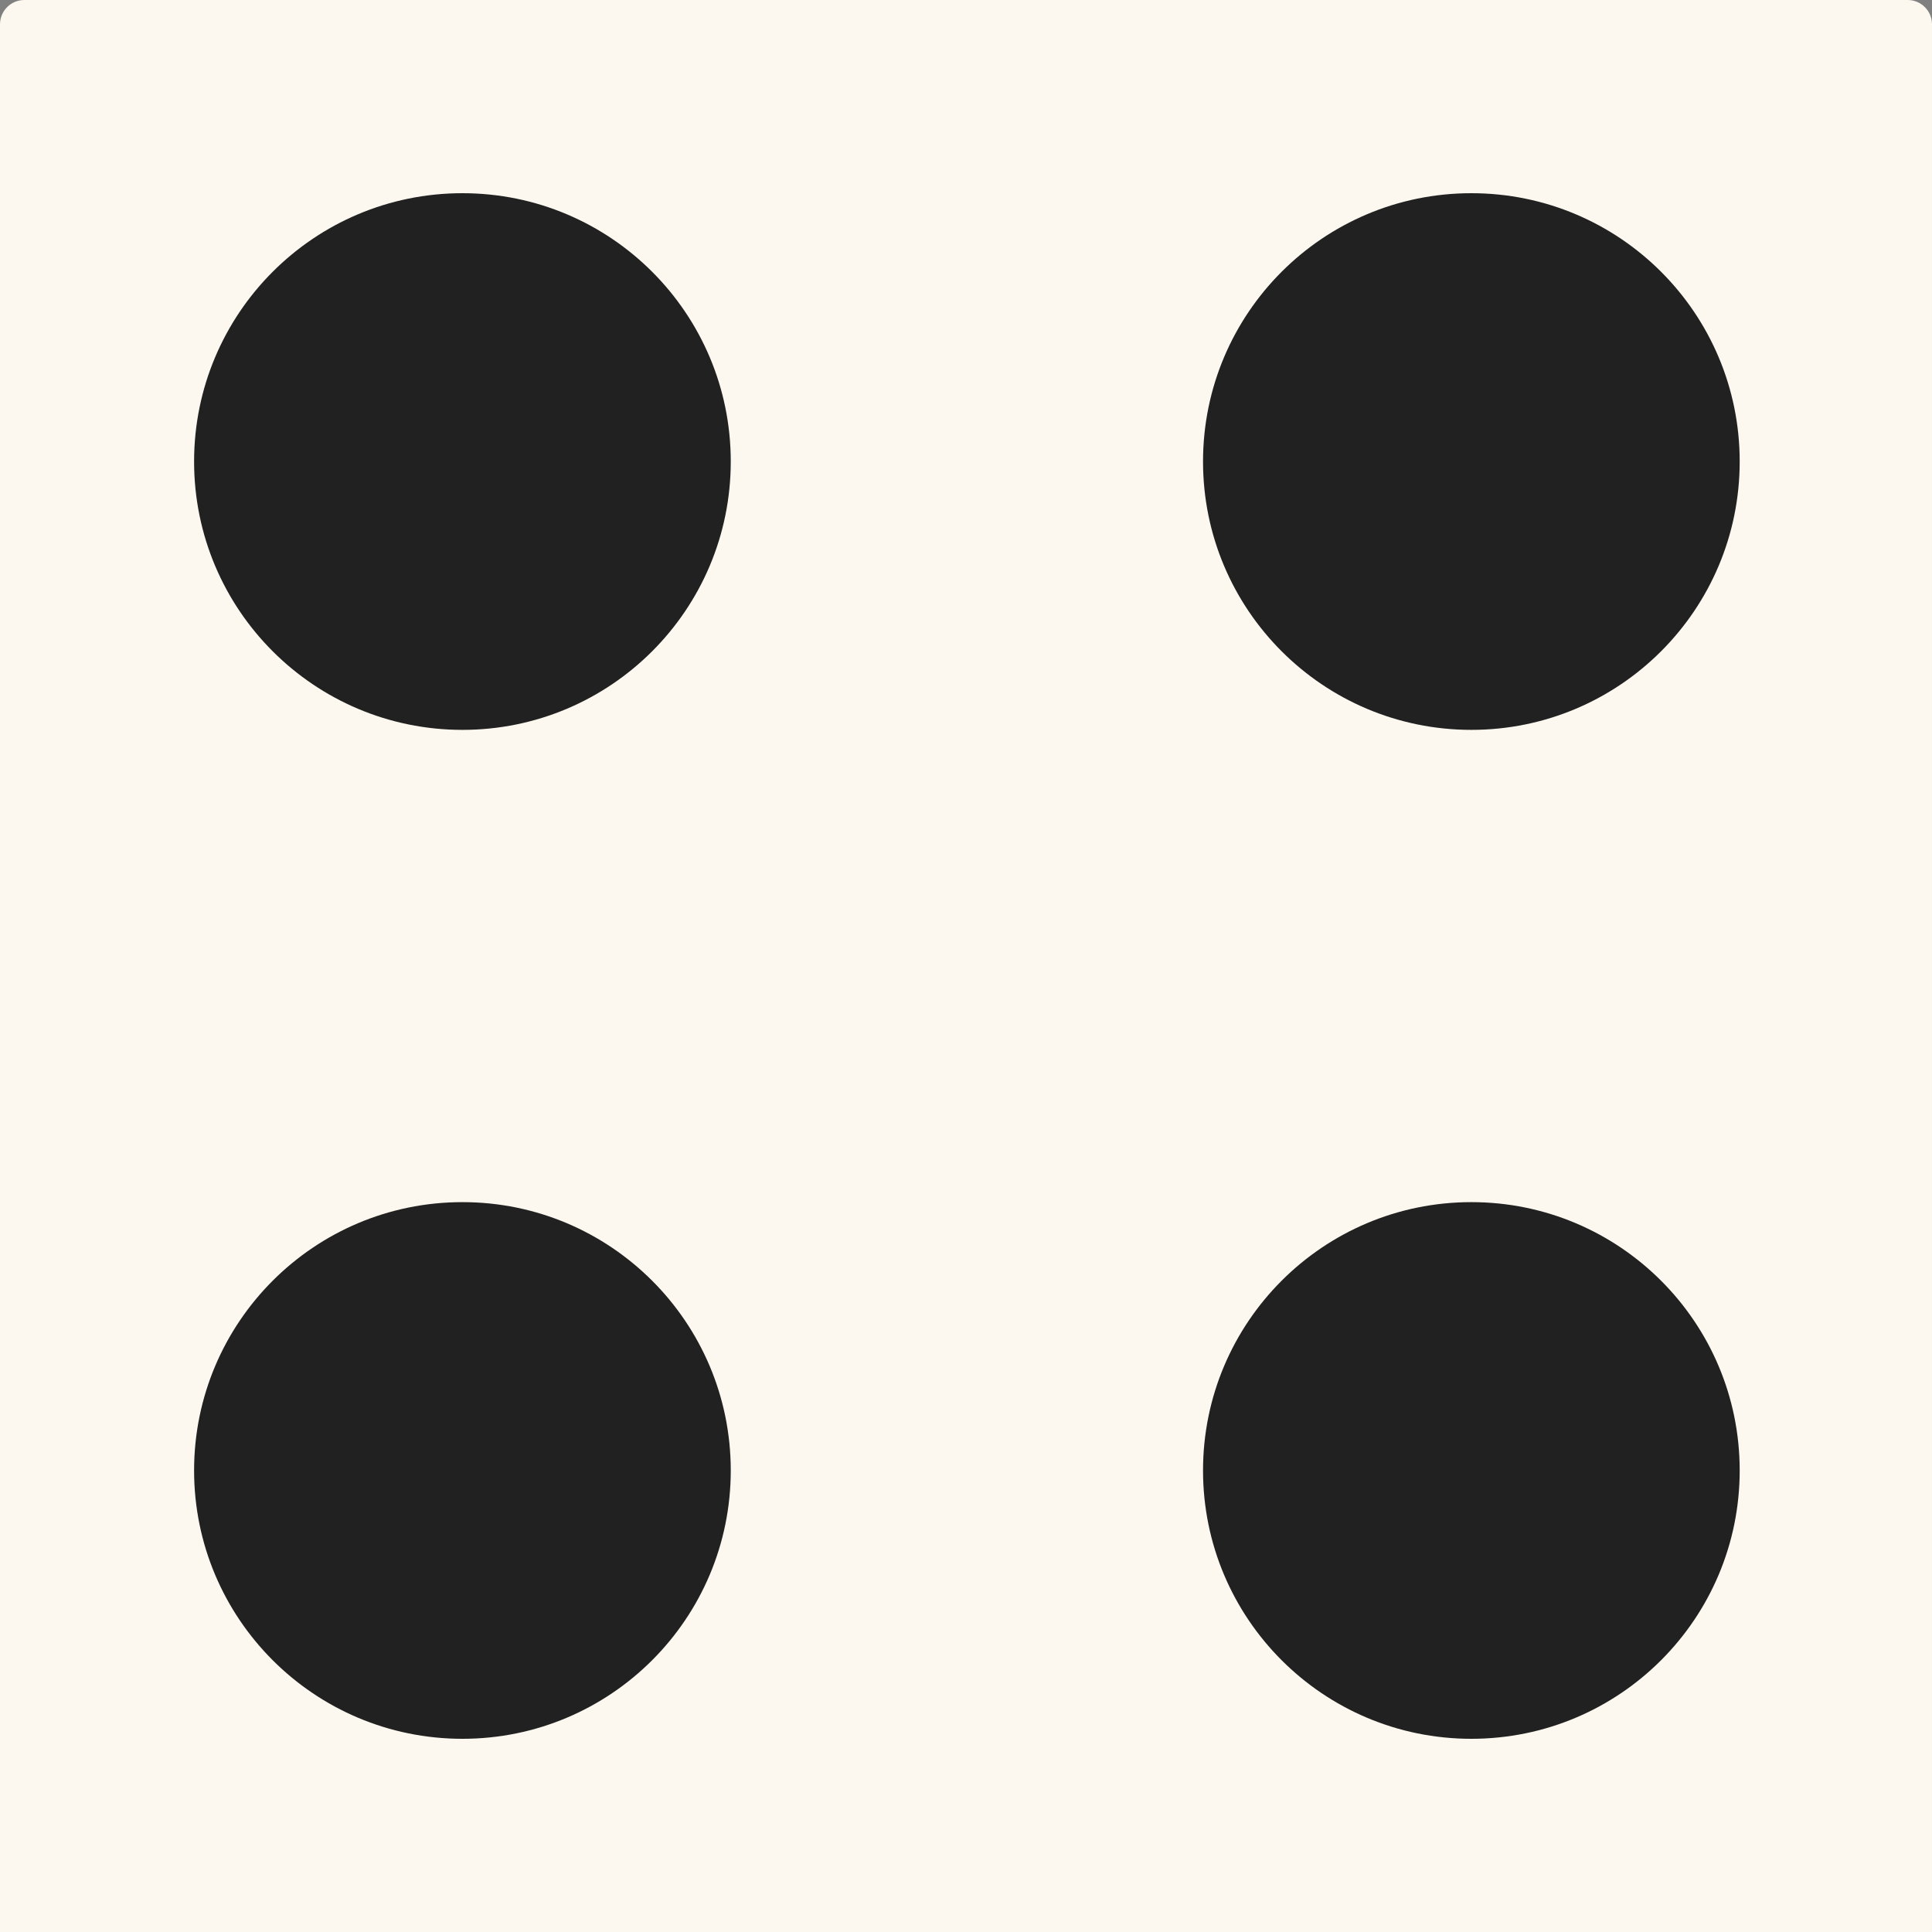 <?xml version="1.0" encoding="utf-8"?>
<!-- Generator: Adobe Illustrator 26.3.1, SVG Export Plug-In . SVG Version: 6.00 Build 0)  -->
<svg version="1.1" id="Layer_1" xmlns="http://www.w3.org/2000/svg" xmlns:xlink="http://www.w3.org/1999/xlink" x="0px" y="0px"
	 viewBox="0 0 1080 1080" style="enable-background:new 0 0 1080 1080;" xml:space="preserve">
<rect x="0" y="0" width="1080" height="1080" fill="#808080" stroke="none"/>
<style type="text/css">
	.st0{fill:#FCF8EF;}
	.st1{fill:none;}
	.st2{fill:#E5DECF;}
	.st3{fill:#212121;}
</style>
<g>
	<path class="st0" d="M1080,1080H0V13.6C0,6.1,6.1,0,13.6,0h1052.8c7.5,0,13.6,6.1,13.6,13.6L1080,1080z"/>
</g>
<path class="st1" d="M1080,1080"/>
<path class="st1" d="M0,0"/>
<rect x="0" y="1080" class="st2" width="1080" height="389.6"/>
<ellipse class="st3" cx="258.5" cy="1183.1" rx="150" ry="48.8"/>
<ellipse class="st3" cx="540.5" cy="1274.8" rx="150" ry="48.8"/>
<ellipse class="st3" cx="258.5" cy="1366.5" rx="150" ry="48.8"/>
<ellipse class="st3" cx="822.5" cy="1183.1" rx="150" ry="48.8"/>
<ellipse class="st3" cx="822.5" cy="1366.5" rx="150" ry="48.8"/>
<circle class="st3" cx="258.5" cy="258" r="150"/>
<circle class="st3" cx="258.5" cy="822" r="150"/>
<circle class="st3" cx="822.5" cy="258" r="150"/>
<circle class="st3" cx="822.5" cy="822" r="150"/>
</svg>
